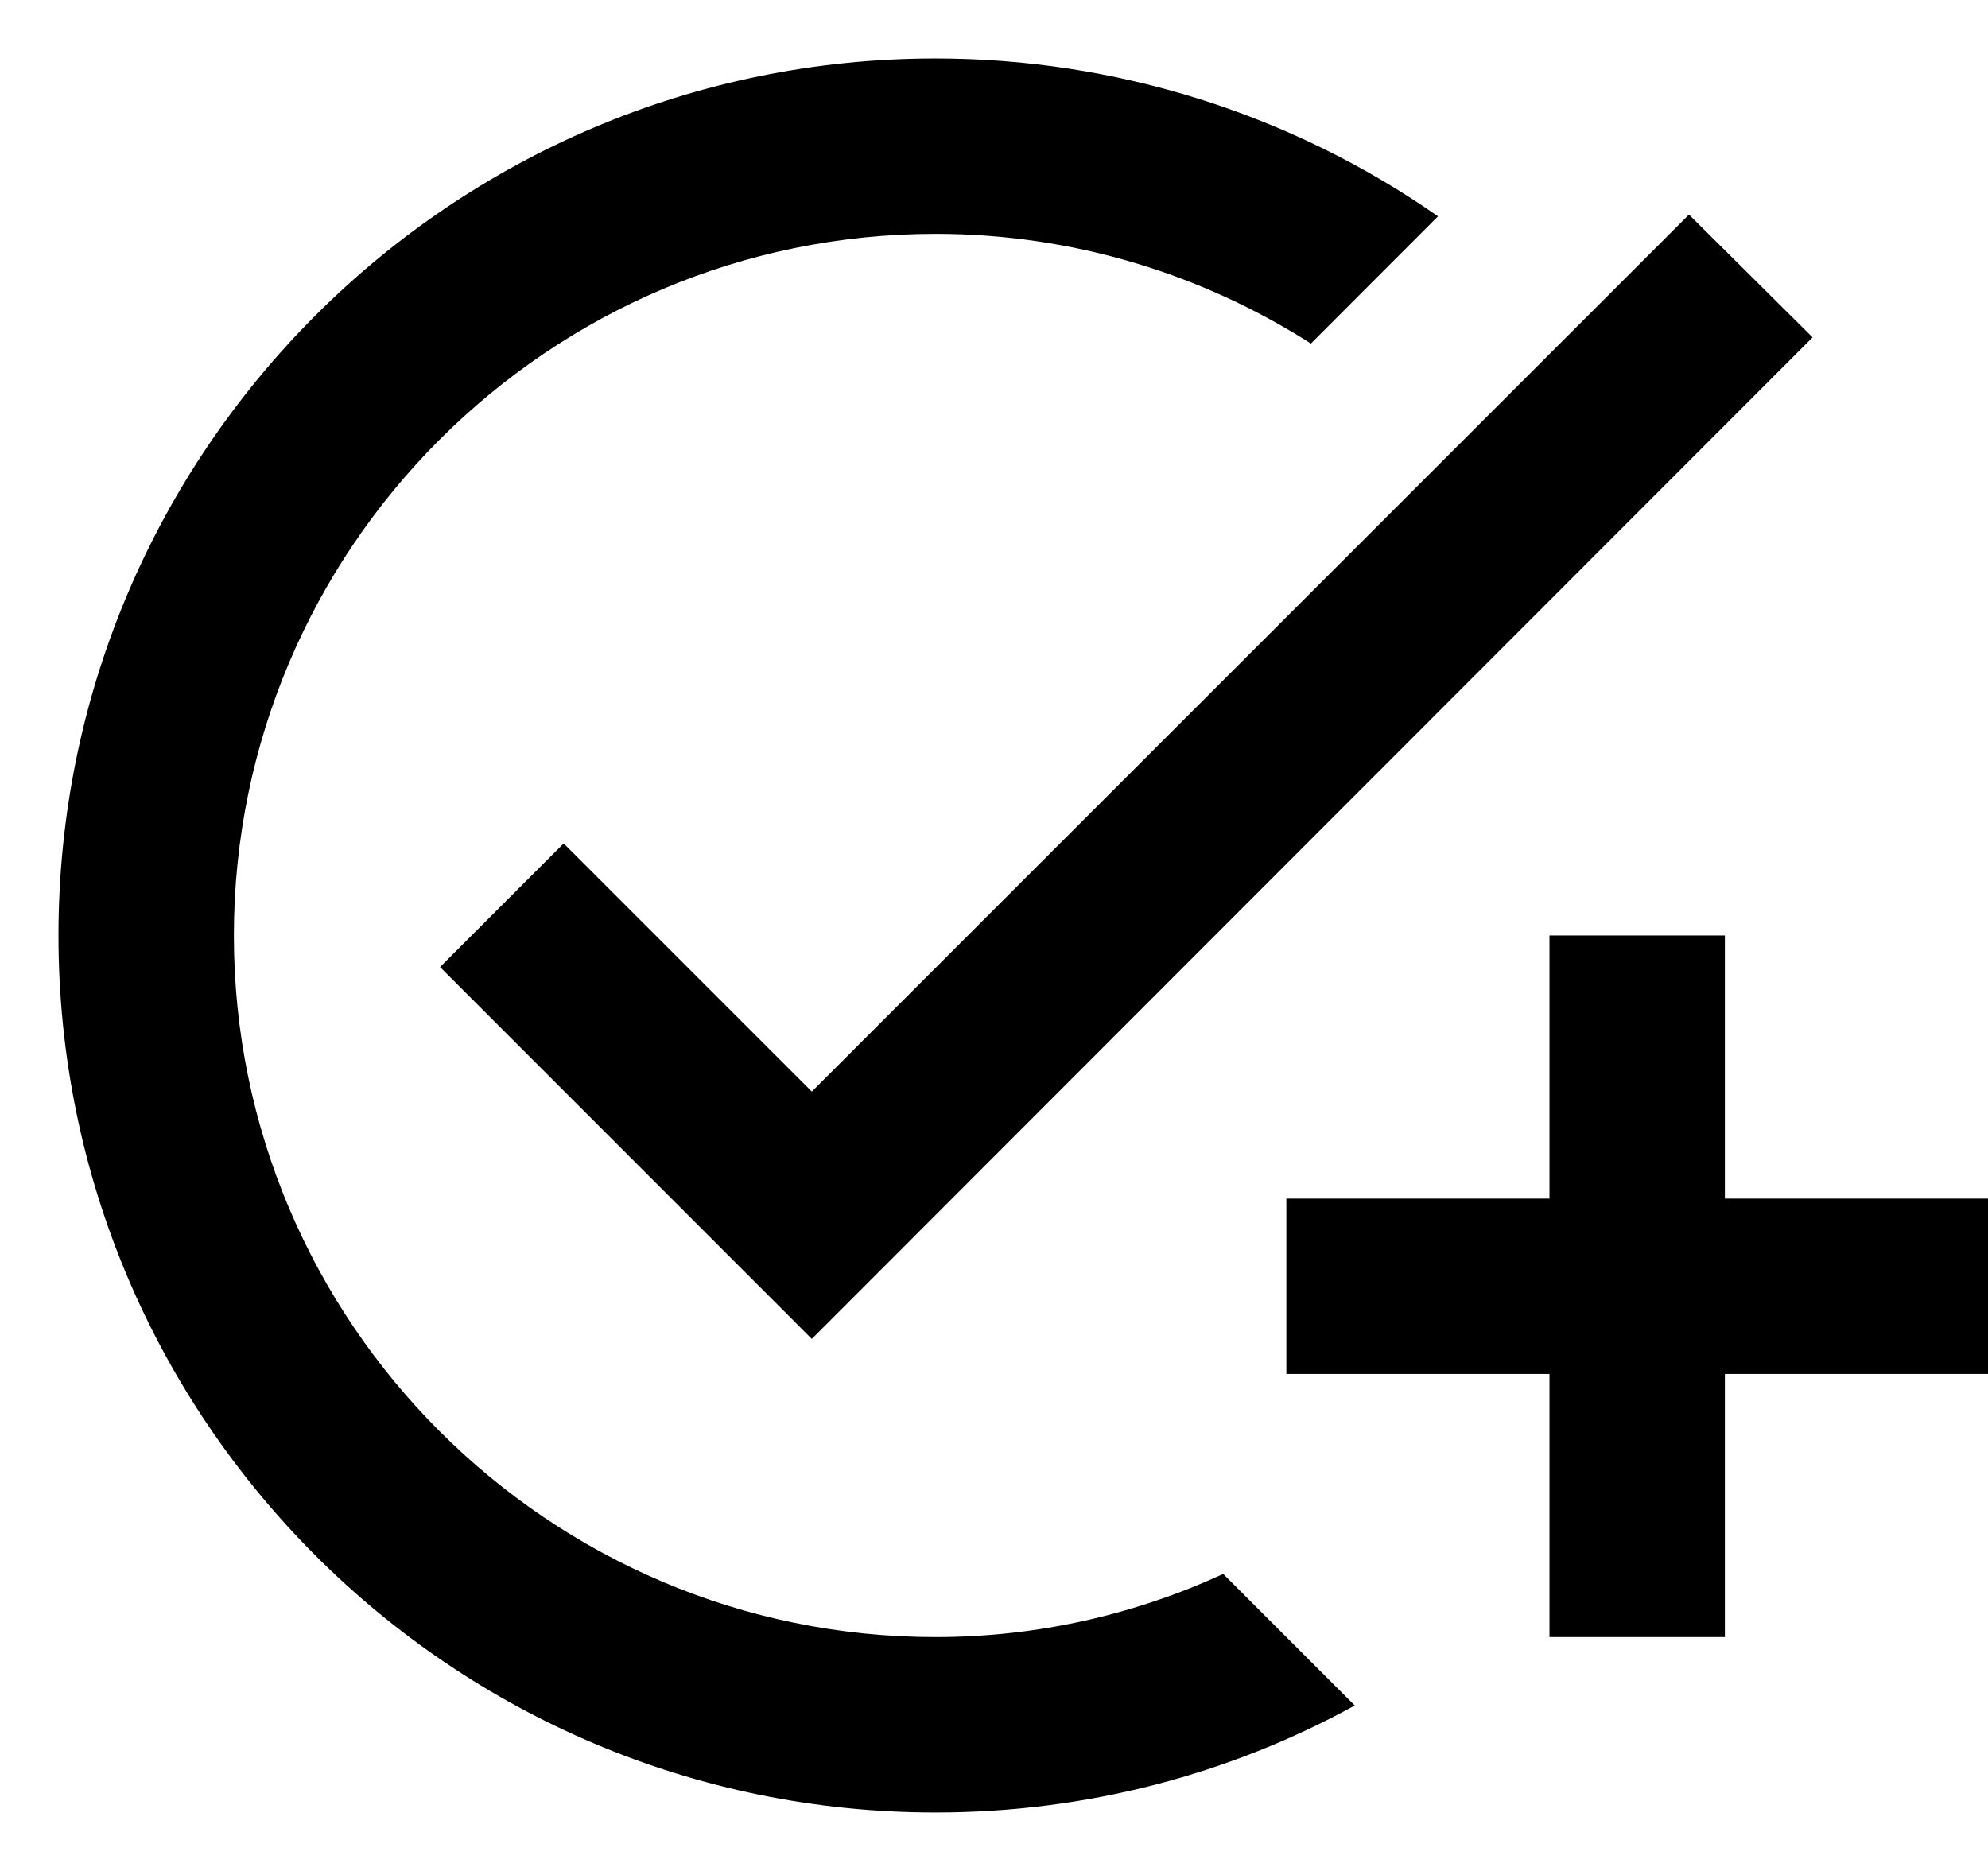 <svg xmlns="http://www.w3.org/2000/svg" width="17" height="16" viewBox="0 0 17 16" fill="none">
    <path d="M15.5 2.885L6.942 11.45L3.763 8.27L4.82 7.213L6.942 9.335L14.443 1.835L15.5 2.885ZM8 14C4.692 14 2 11.307 2 8C2 4.692 4.692 2 8 2C9.178 2 10.28 2.345 11.21 2.938L12.297 1.85C11.037 0.971 9.537 0.5 8 0.5C3.86 0.5 0.5 3.86 0.5 8C0.5 12.14 3.86 15.5 8 15.5C9.297 15.5 10.52 15.17 11.585 14.585L10.46 13.46C9.71 13.805 8.877 14 8 14ZM13.25 10.25H11V11.75H13.25V14H14.75V11.75H17V10.25H14.75V8H13.25V10.25Z" fill="black"/>
</svg>